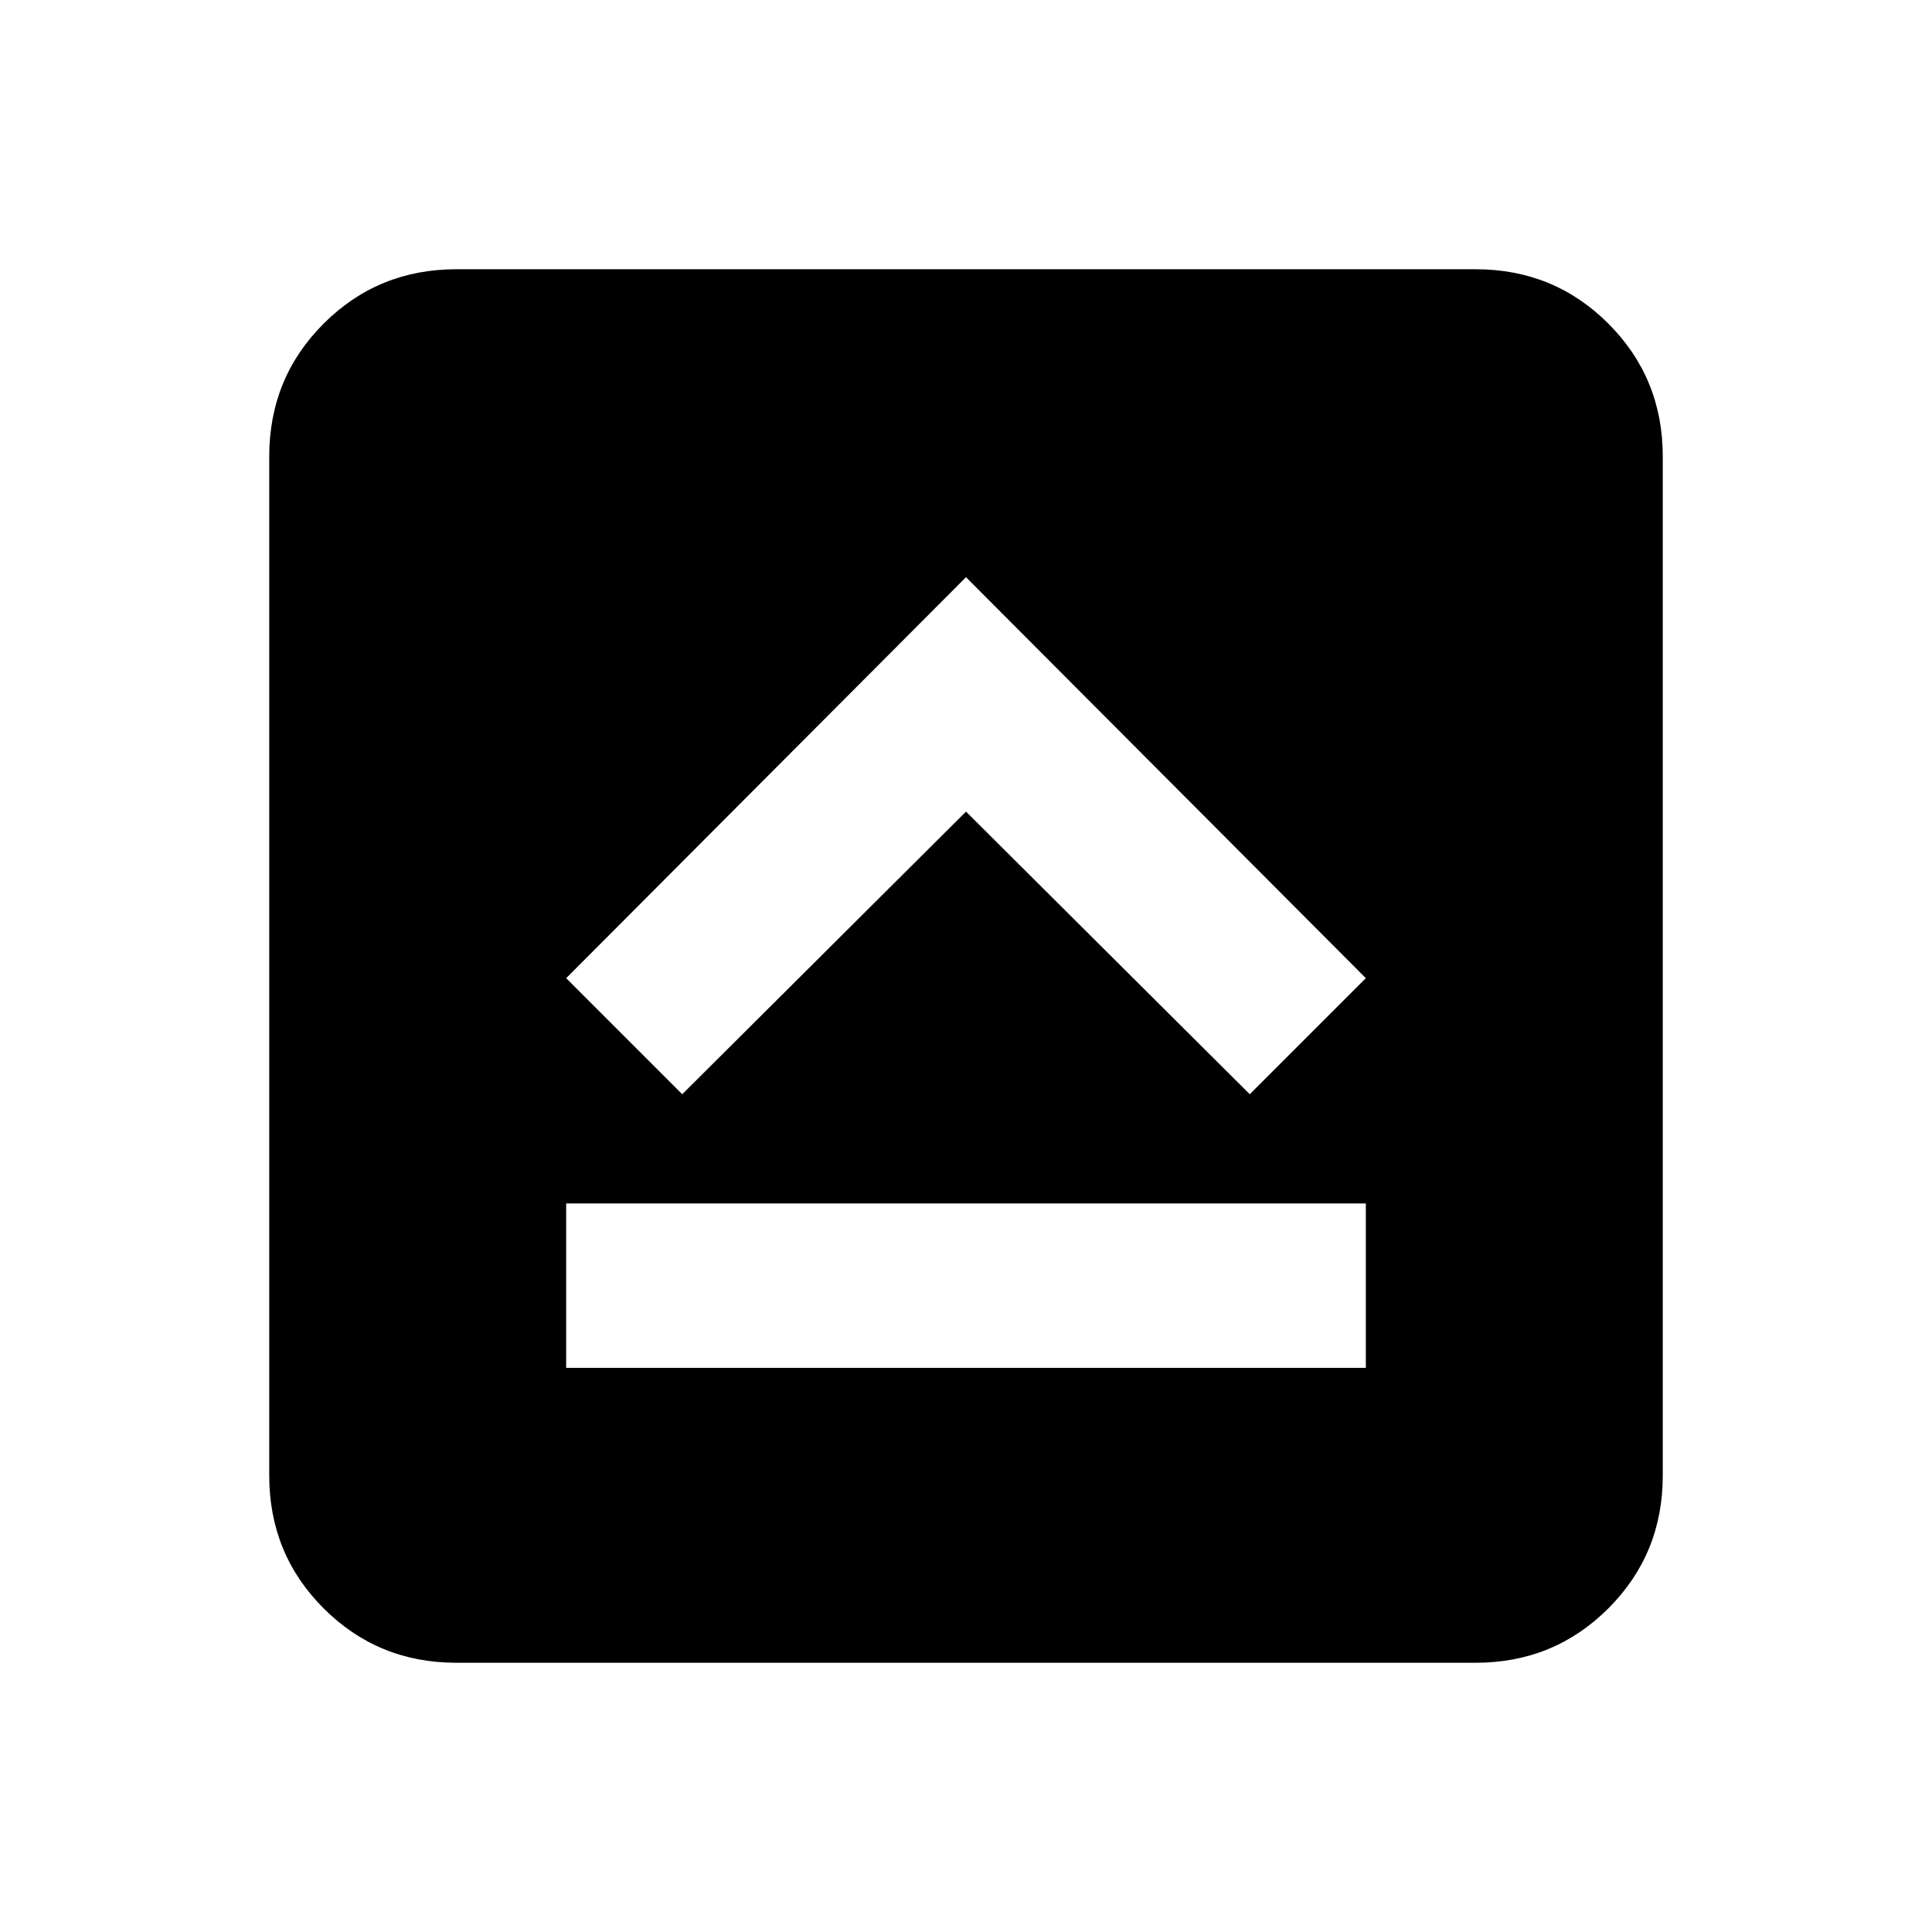 <svg xmlns="http://www.w3.org/2000/svg" height="20" viewBox="0 96 960 960" width="20"><path d="M281.326 775.674h397.348v-81.696H281.326v81.696ZM339 639.718l141-140.434 141 140.434 57.674-57.674L480 382.804l-198.674 199.24L339 639.718Zm-112.217 282.5q-38.942 0-65.972-27.029-27.029-27.03-27.029-65.972V322.783q0-38.942 27.029-65.972 27.03-27.029 65.972-27.029h506.434q38.942 0 65.972 27.029 27.029 27.03 27.029 65.972v506.434q0 38.942-27.029 65.972-27.03 27.029-65.972 27.029H226.783Z"/></svg>